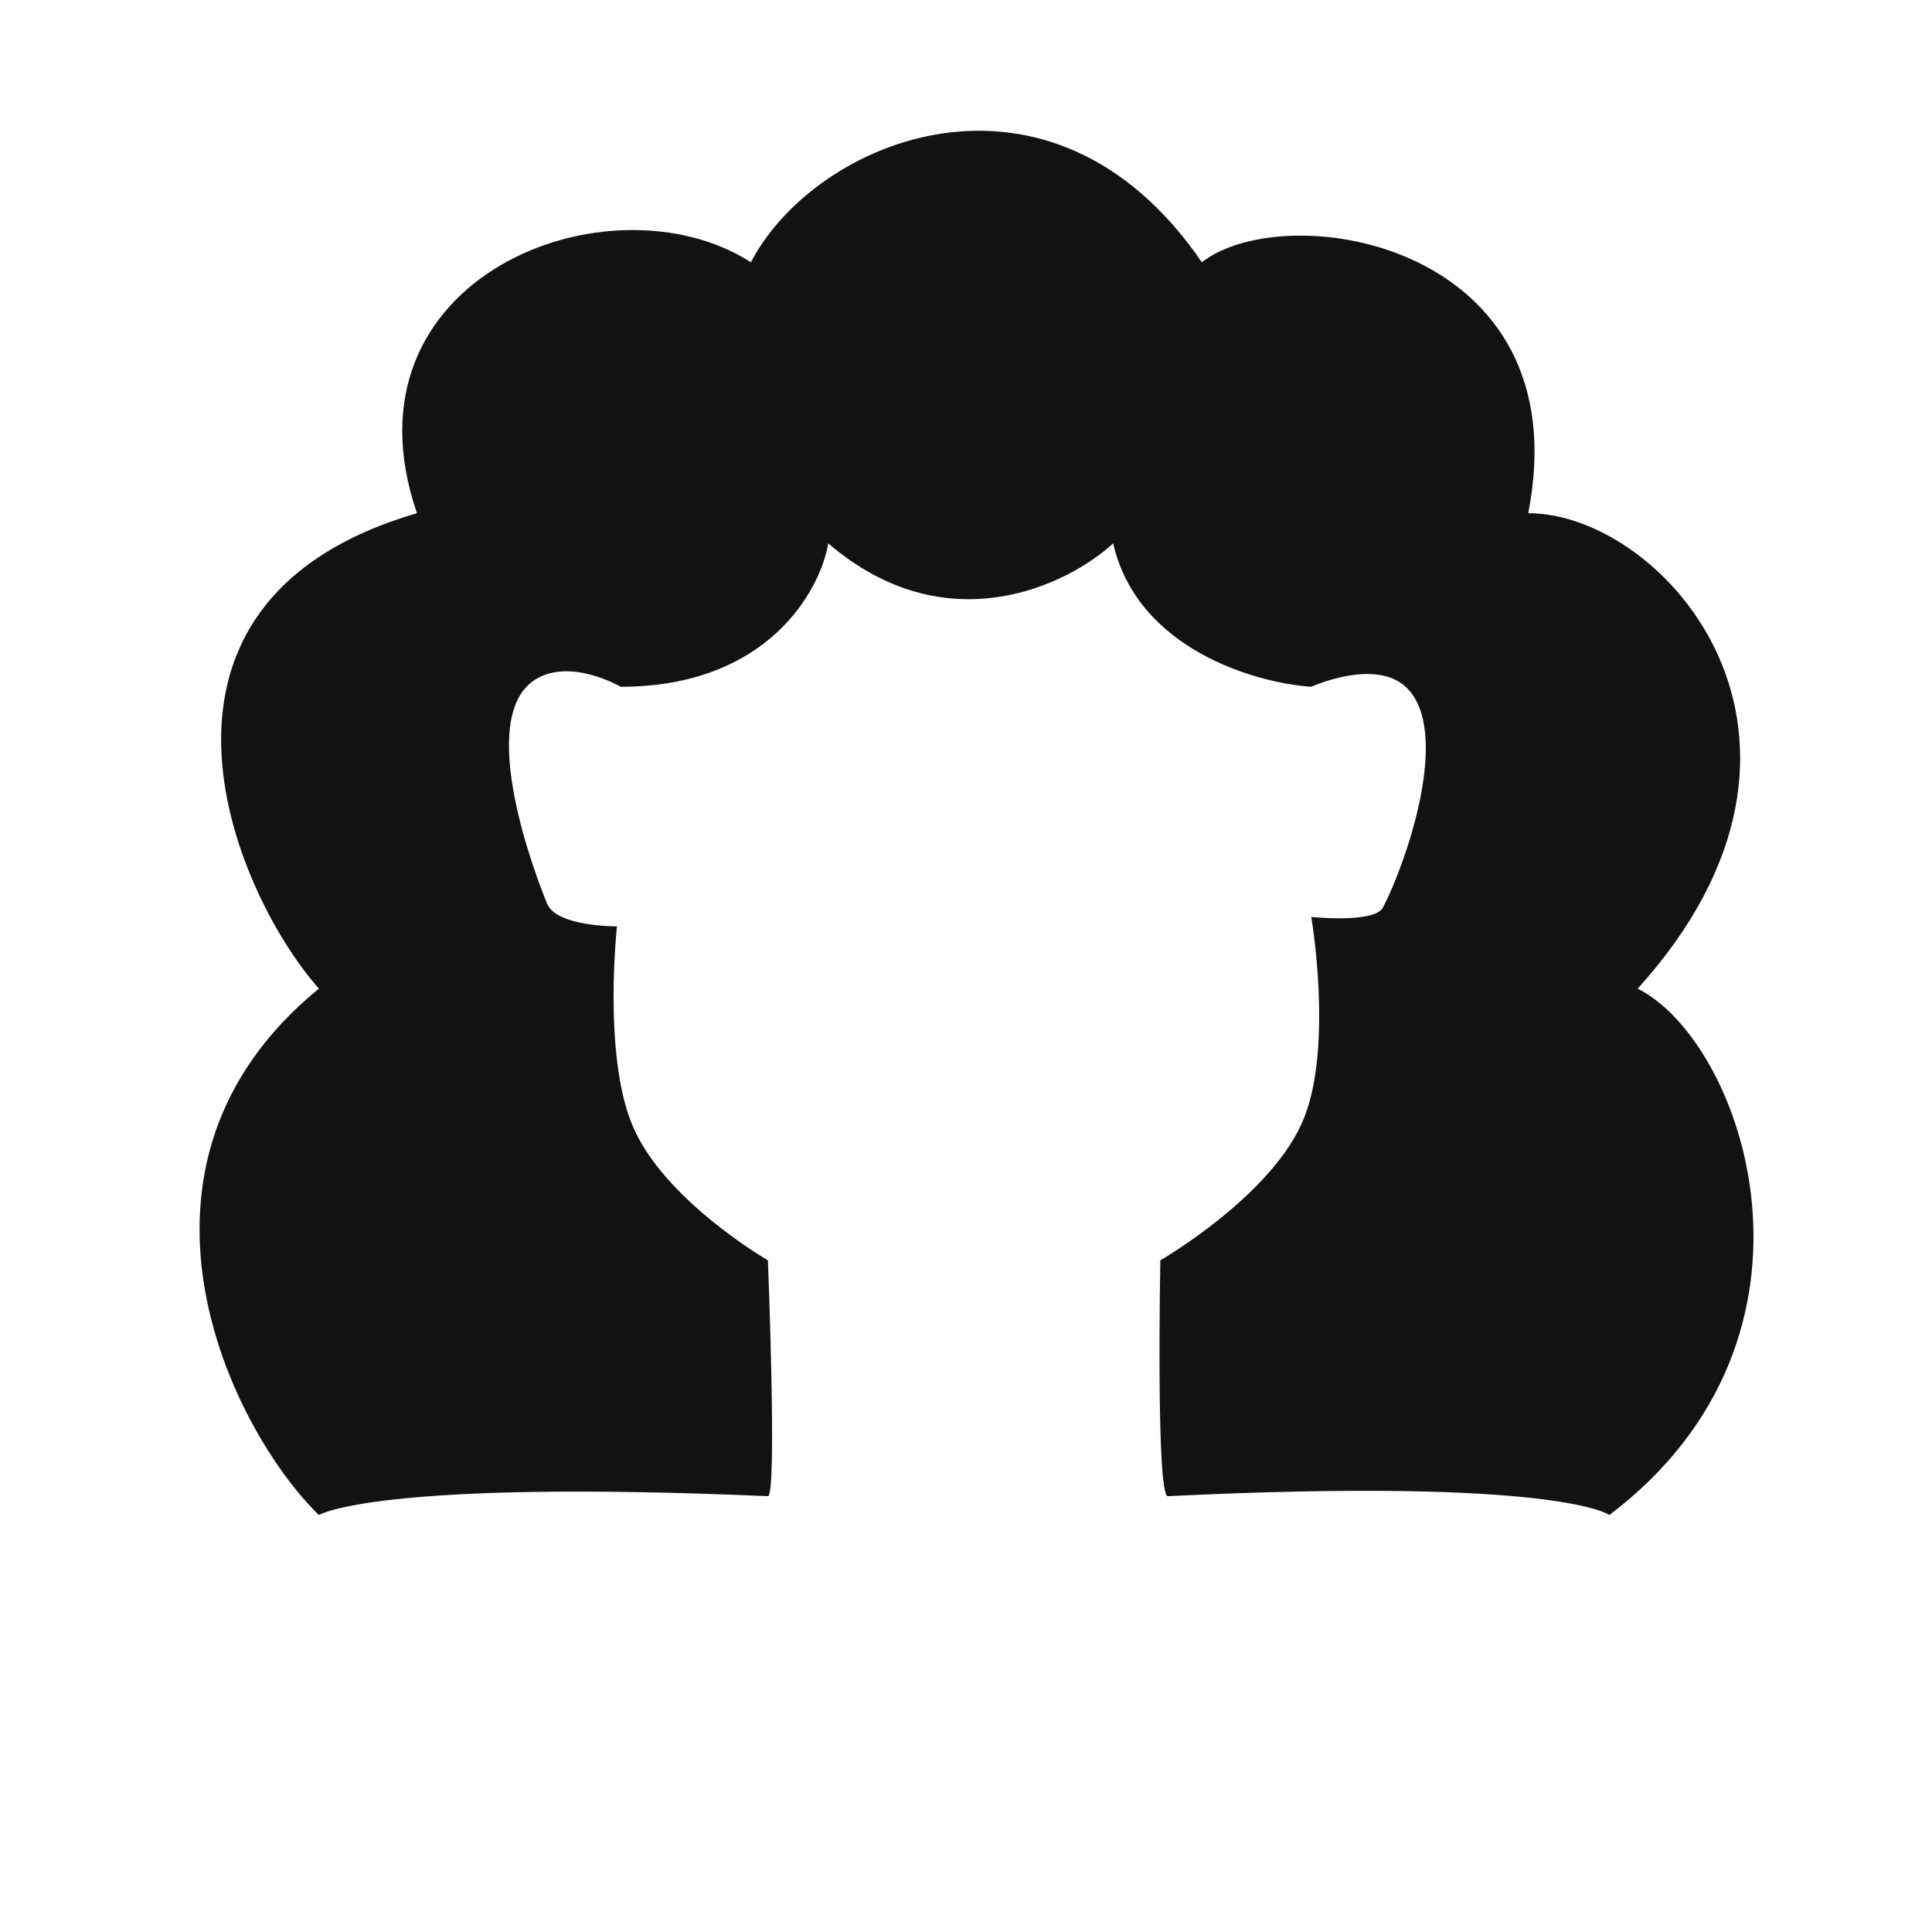 <svg width="512" height="512" viewBox="0 0 512 512" fill="none" xmlns="http://www.w3.org/2000/svg">
<path d="M318.5 69.5C278.5 11 216 36.834 199 69.5C161.5 45.5 89.024 73.483 110.5 136C30 159.5 61.333 235.667 84.5 262C27 309 61 378.5 84.5 401.5C84.5 401.5 99.5 392 203.5 396.5C206 396.608 203.5 334 203.5 334C203.5 334 175.675 317.929 167.5 298C159.789 279.204 163.5 245.5 163.5 245.5C163.5 245.5 147.553 245.629 145 239.5C142.5 233.5 125.5 190.084 142 180C151.33 174.298 164.5 182 164.5 182C203.3 182 217.333 156.667 219.5 144C250.7 170.8 282.833 155.167 295 144C301.4 172 332.667 181 347.5 182C347.5 182 364.231 174.393 372.5 182C385 193.5 372.5 229 366.5 240.5C364.276 244.762 347.5 243 347.5 243C347.5 243 353.356 277.14 345.5 296.5C337.245 316.843 307.5 334 307.5 334C307.5 334 306.302 396.655 309.5 396.5C413.5 391.451 426.5 401.5 426.5 401.5C489.3 353.9 462 276 434 262C494 195.6 441 136 405 136C419 64.5 341 52 318.5 69.5Z" fill="#121212"/>
</svg>
